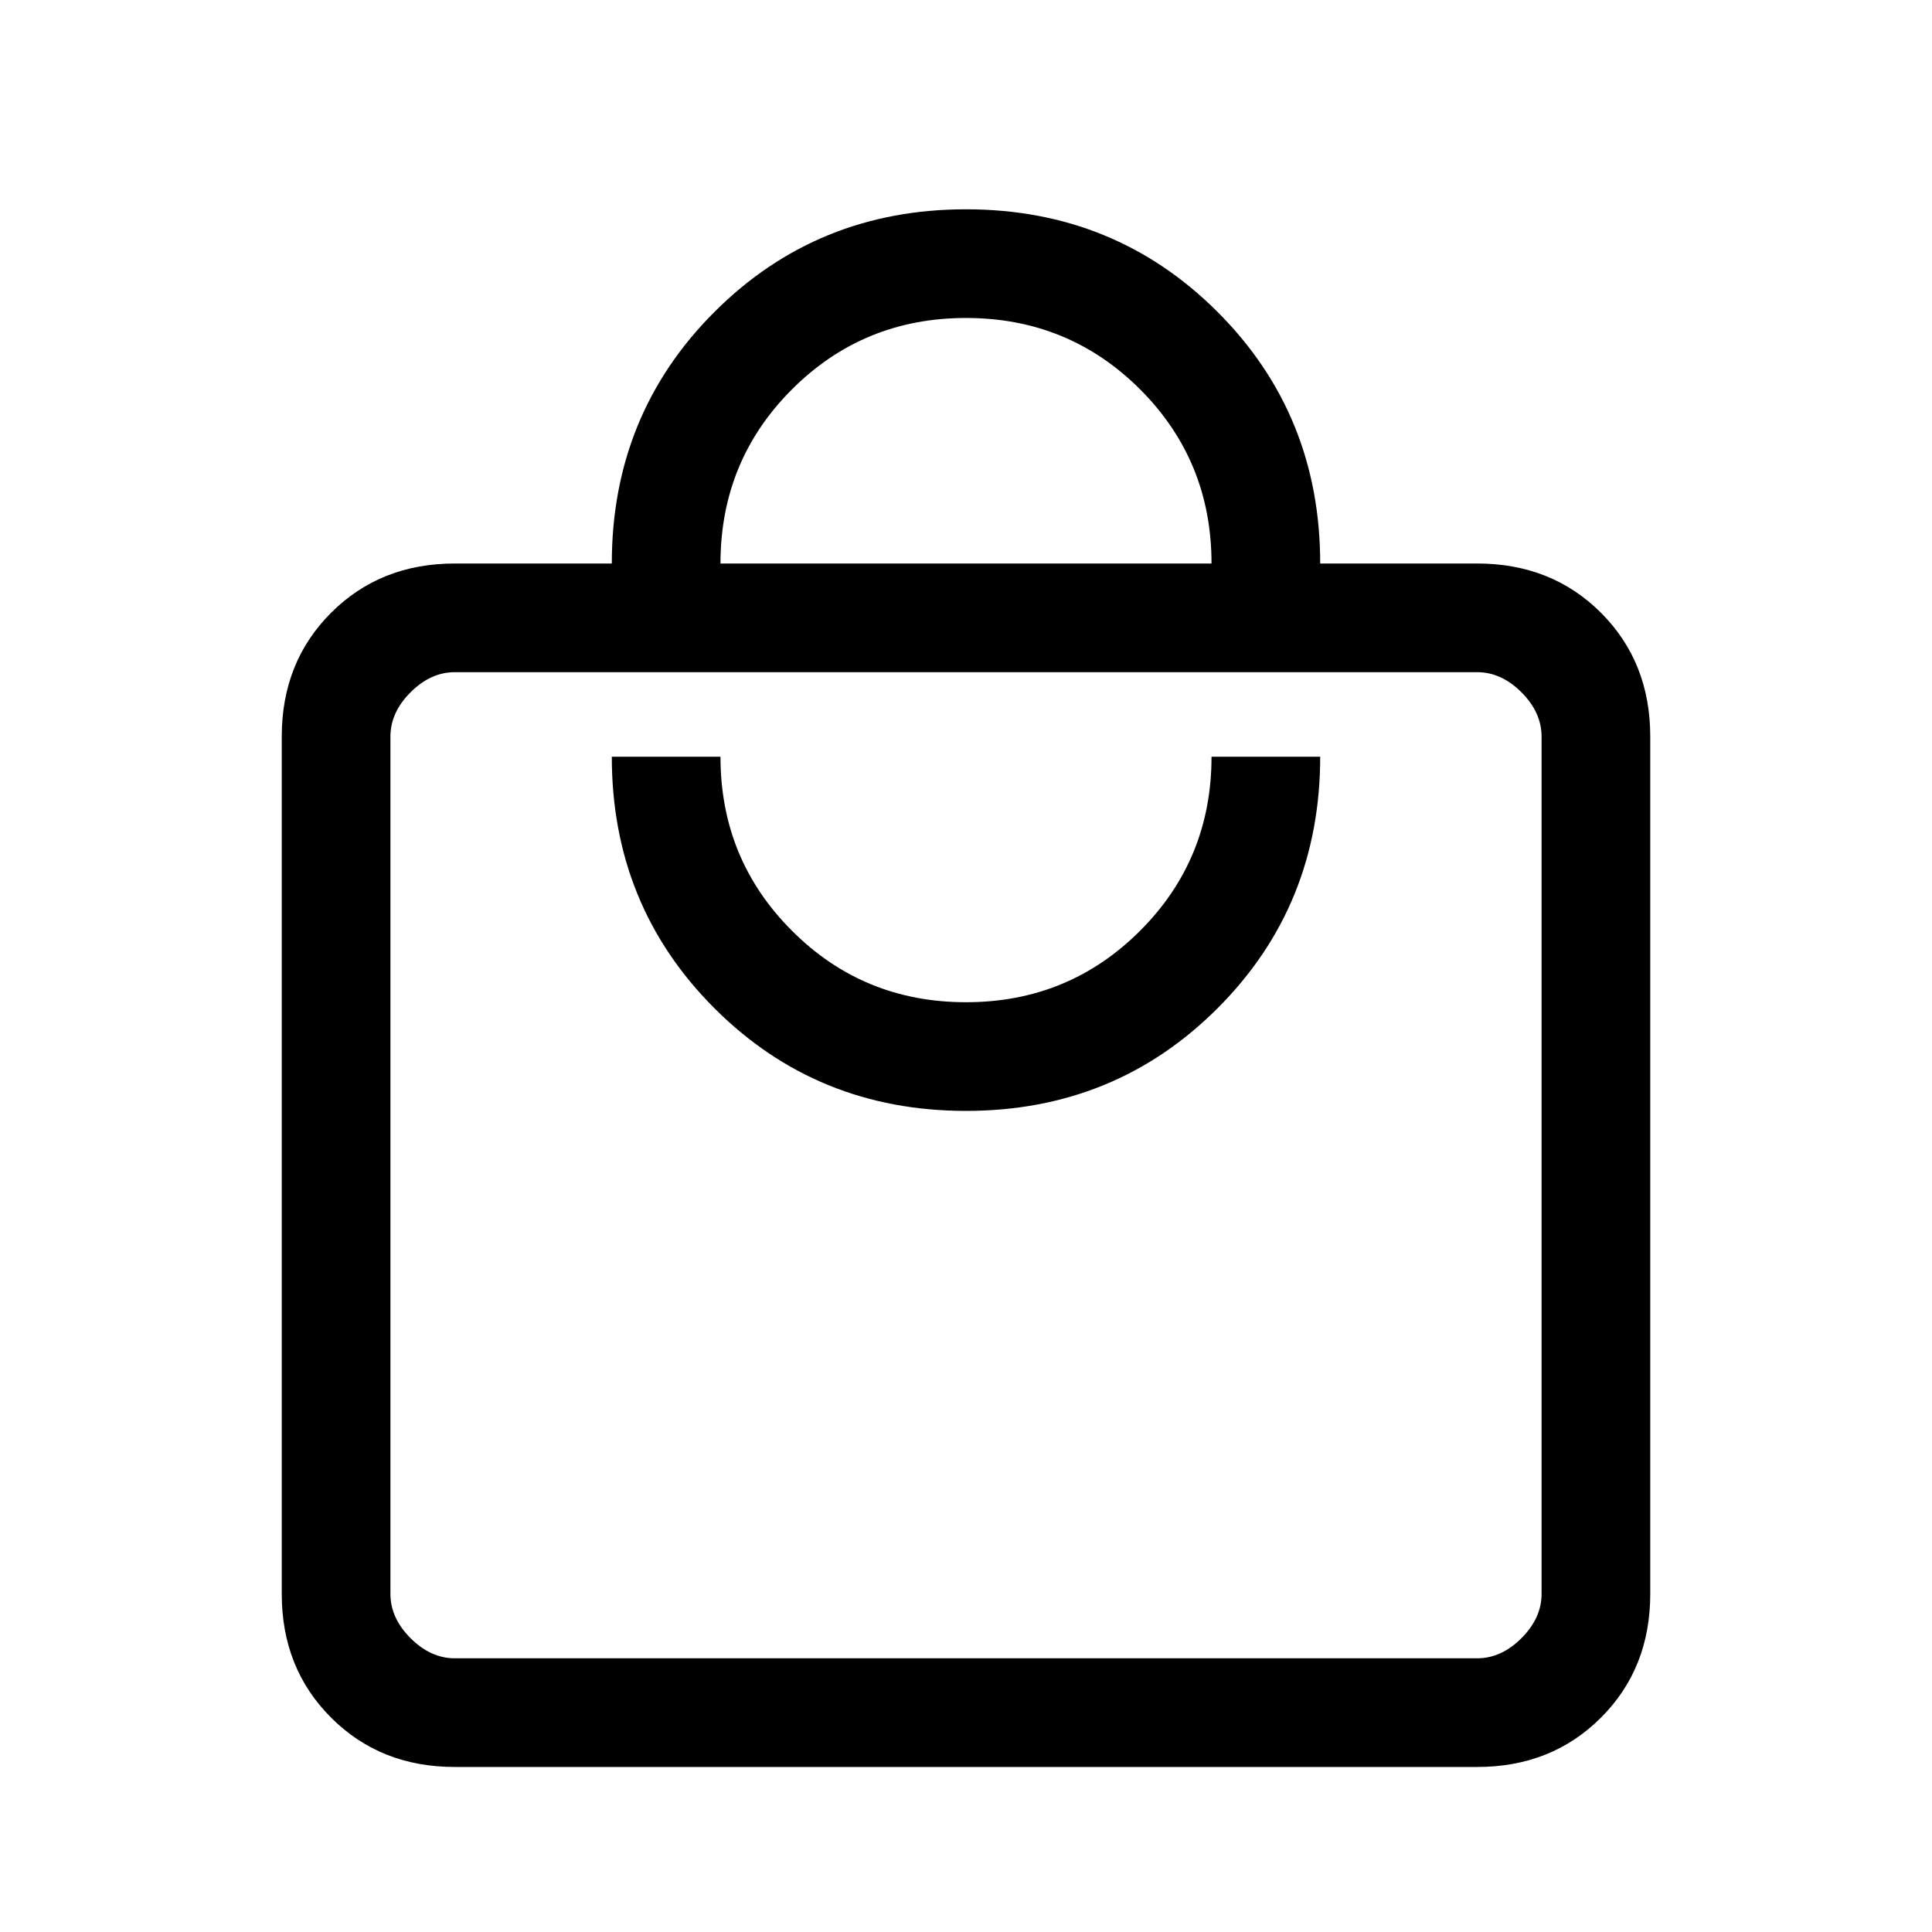 <svg xmlns="http://www.w3.org/2000/svg" height="24" width="24"><path d="M18.35 21.95H5.65Q4.725 21.95 4.113 21.337Q3.5 20.725 3.5 19.8V9.15Q3.5 8.225 4.113 7.612Q4.725 7 5.65 7H7.6Q7.6 5.15 8.875 3.875Q10.15 2.6 12 2.6Q13.85 2.6 15.125 3.875Q16.4 5.15 16.4 7H18.35Q19.275 7 19.888 7.612Q20.5 8.225 20.5 9.15V19.8Q20.5 20.725 19.888 21.337Q19.275 21.95 18.35 21.95ZM8.95 7H15.05Q15.05 5.725 14.163 4.837Q13.275 3.95 12 3.95Q10.725 3.95 9.838 4.837Q8.95 5.725 8.95 7ZM18.35 20.6Q18.65 20.6 18.9 20.35Q19.15 20.1 19.15 19.8V9.15Q19.15 8.85 18.9 8.6Q18.65 8.35 18.35 8.35H5.65Q5.35 8.35 5.1 8.6Q4.85 8.85 4.85 9.15V19.8Q4.85 20.1 5.1 20.35Q5.35 20.6 5.65 20.6ZM12 13.8Q13.85 13.8 15.125 12.525Q16.4 11.25 16.4 9.4H15.05Q15.05 10.675 14.163 11.562Q13.275 12.45 12 12.45Q10.725 12.45 9.838 11.562Q8.95 10.675 8.95 9.4H7.6Q7.6 11.25 8.875 12.525Q10.15 13.8 12 13.8ZM4.85 8.35Q4.85 8.35 4.85 8.575Q4.85 8.8 4.85 9.15V19.8Q4.85 20.15 4.85 20.375Q4.85 20.6 4.85 20.6Q4.85 20.6 4.85 20.375Q4.85 20.15 4.85 19.8V9.15Q4.85 8.8 4.85 8.575Q4.85 8.35 4.85 8.35Z"/></svg>